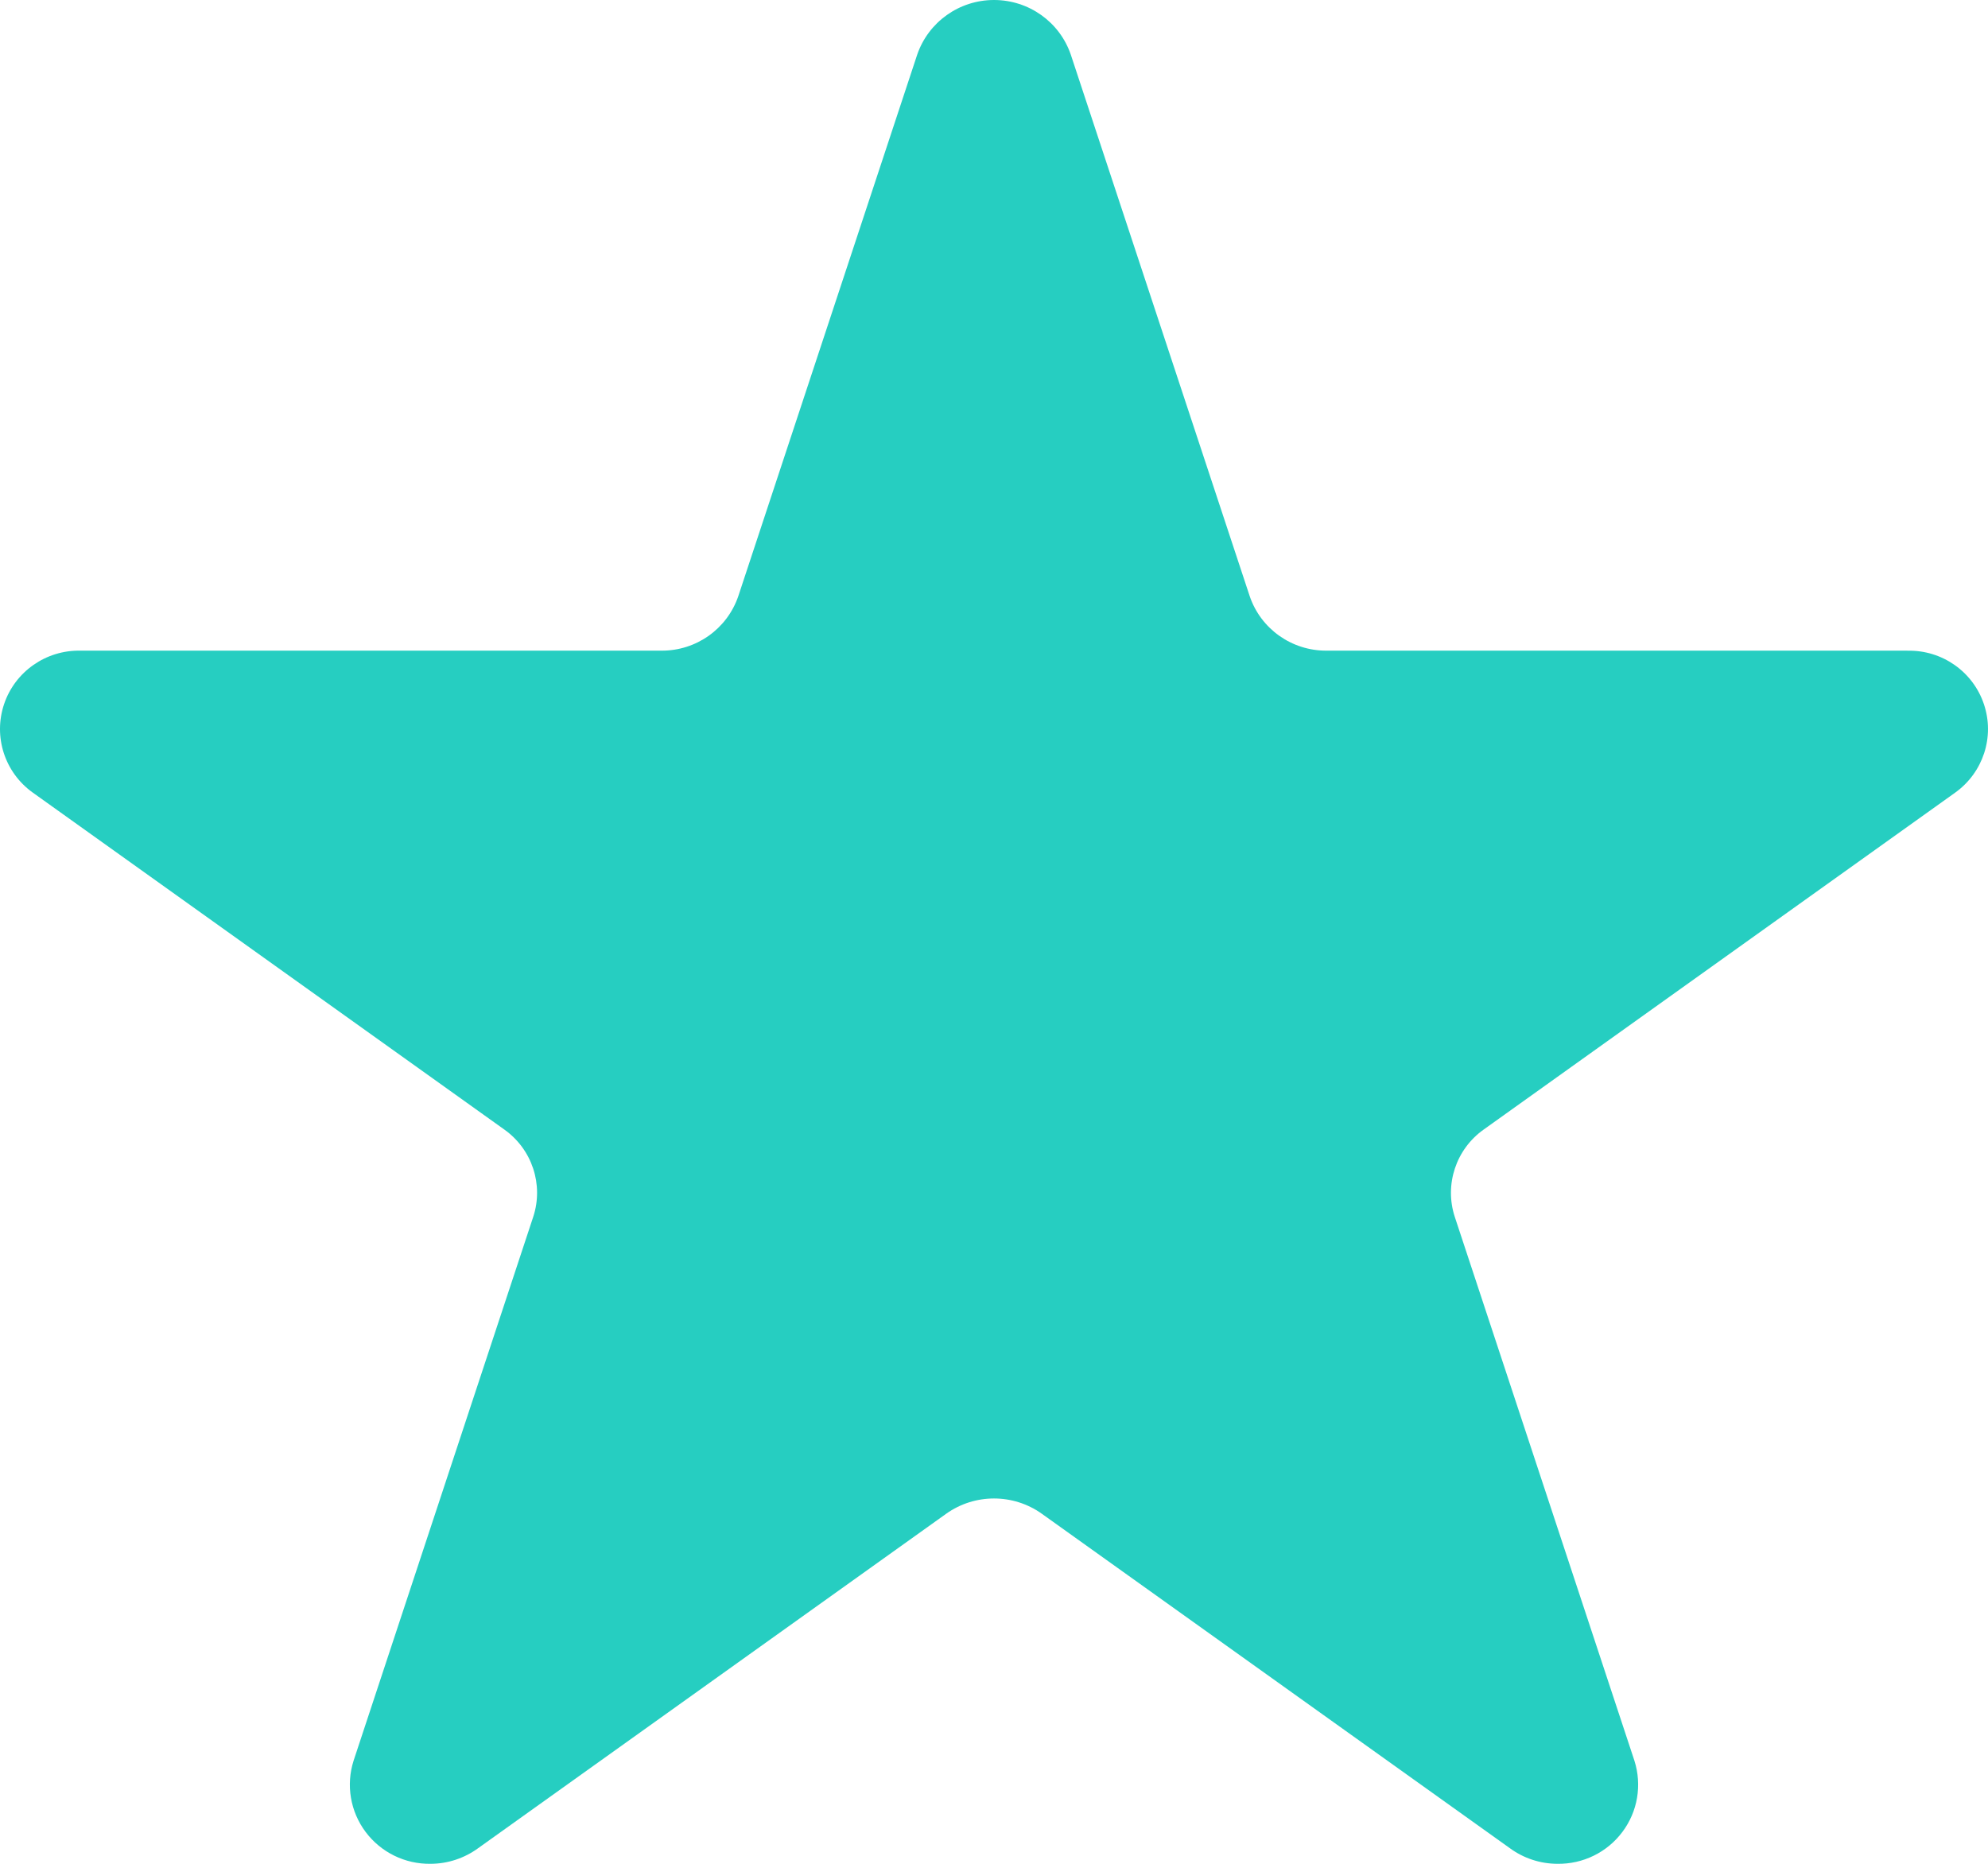 <svg xmlns="http://www.w3.org/2000/svg" width="32" height="30" viewBox="0 0 32 30">
    <path fill="#26CEC1" fill-rule="evenodd" d="M30.703 10.473h-9.35c-.56.003-1.058-.35-1.237-.877L17.236.879C17.056.353 16.56 0 16 0c-.559 0-1.055.353-1.236.879l-2.88 8.717c-.18.527-.677.88-1.237.877h-9.35c-.556-.012-1.055.337-1.231.86-.177.525.01 1.102.462 1.425l7.588 5.422c.448.317.638.887.467 1.407l-2.892 8.755c-.124.39-.052.817.194 1.145.246.329.636.52 1.048.513.275-.001.542-.09.763-.251l7.535-5.384c.46-.327 1.078-.327 1.538 0l7.535 5.384c.221.162.488.25.763.251.412.007.802-.184 1.048-.513.246-.328.318-.754.194-1.145l-2.892-8.755c-.17-.52.019-1.09.467-1.407l7.588-5.422c.451-.323.639-.9.462-1.424-.176-.524-.675-.873-1.23-.86z"/>
</svg>
